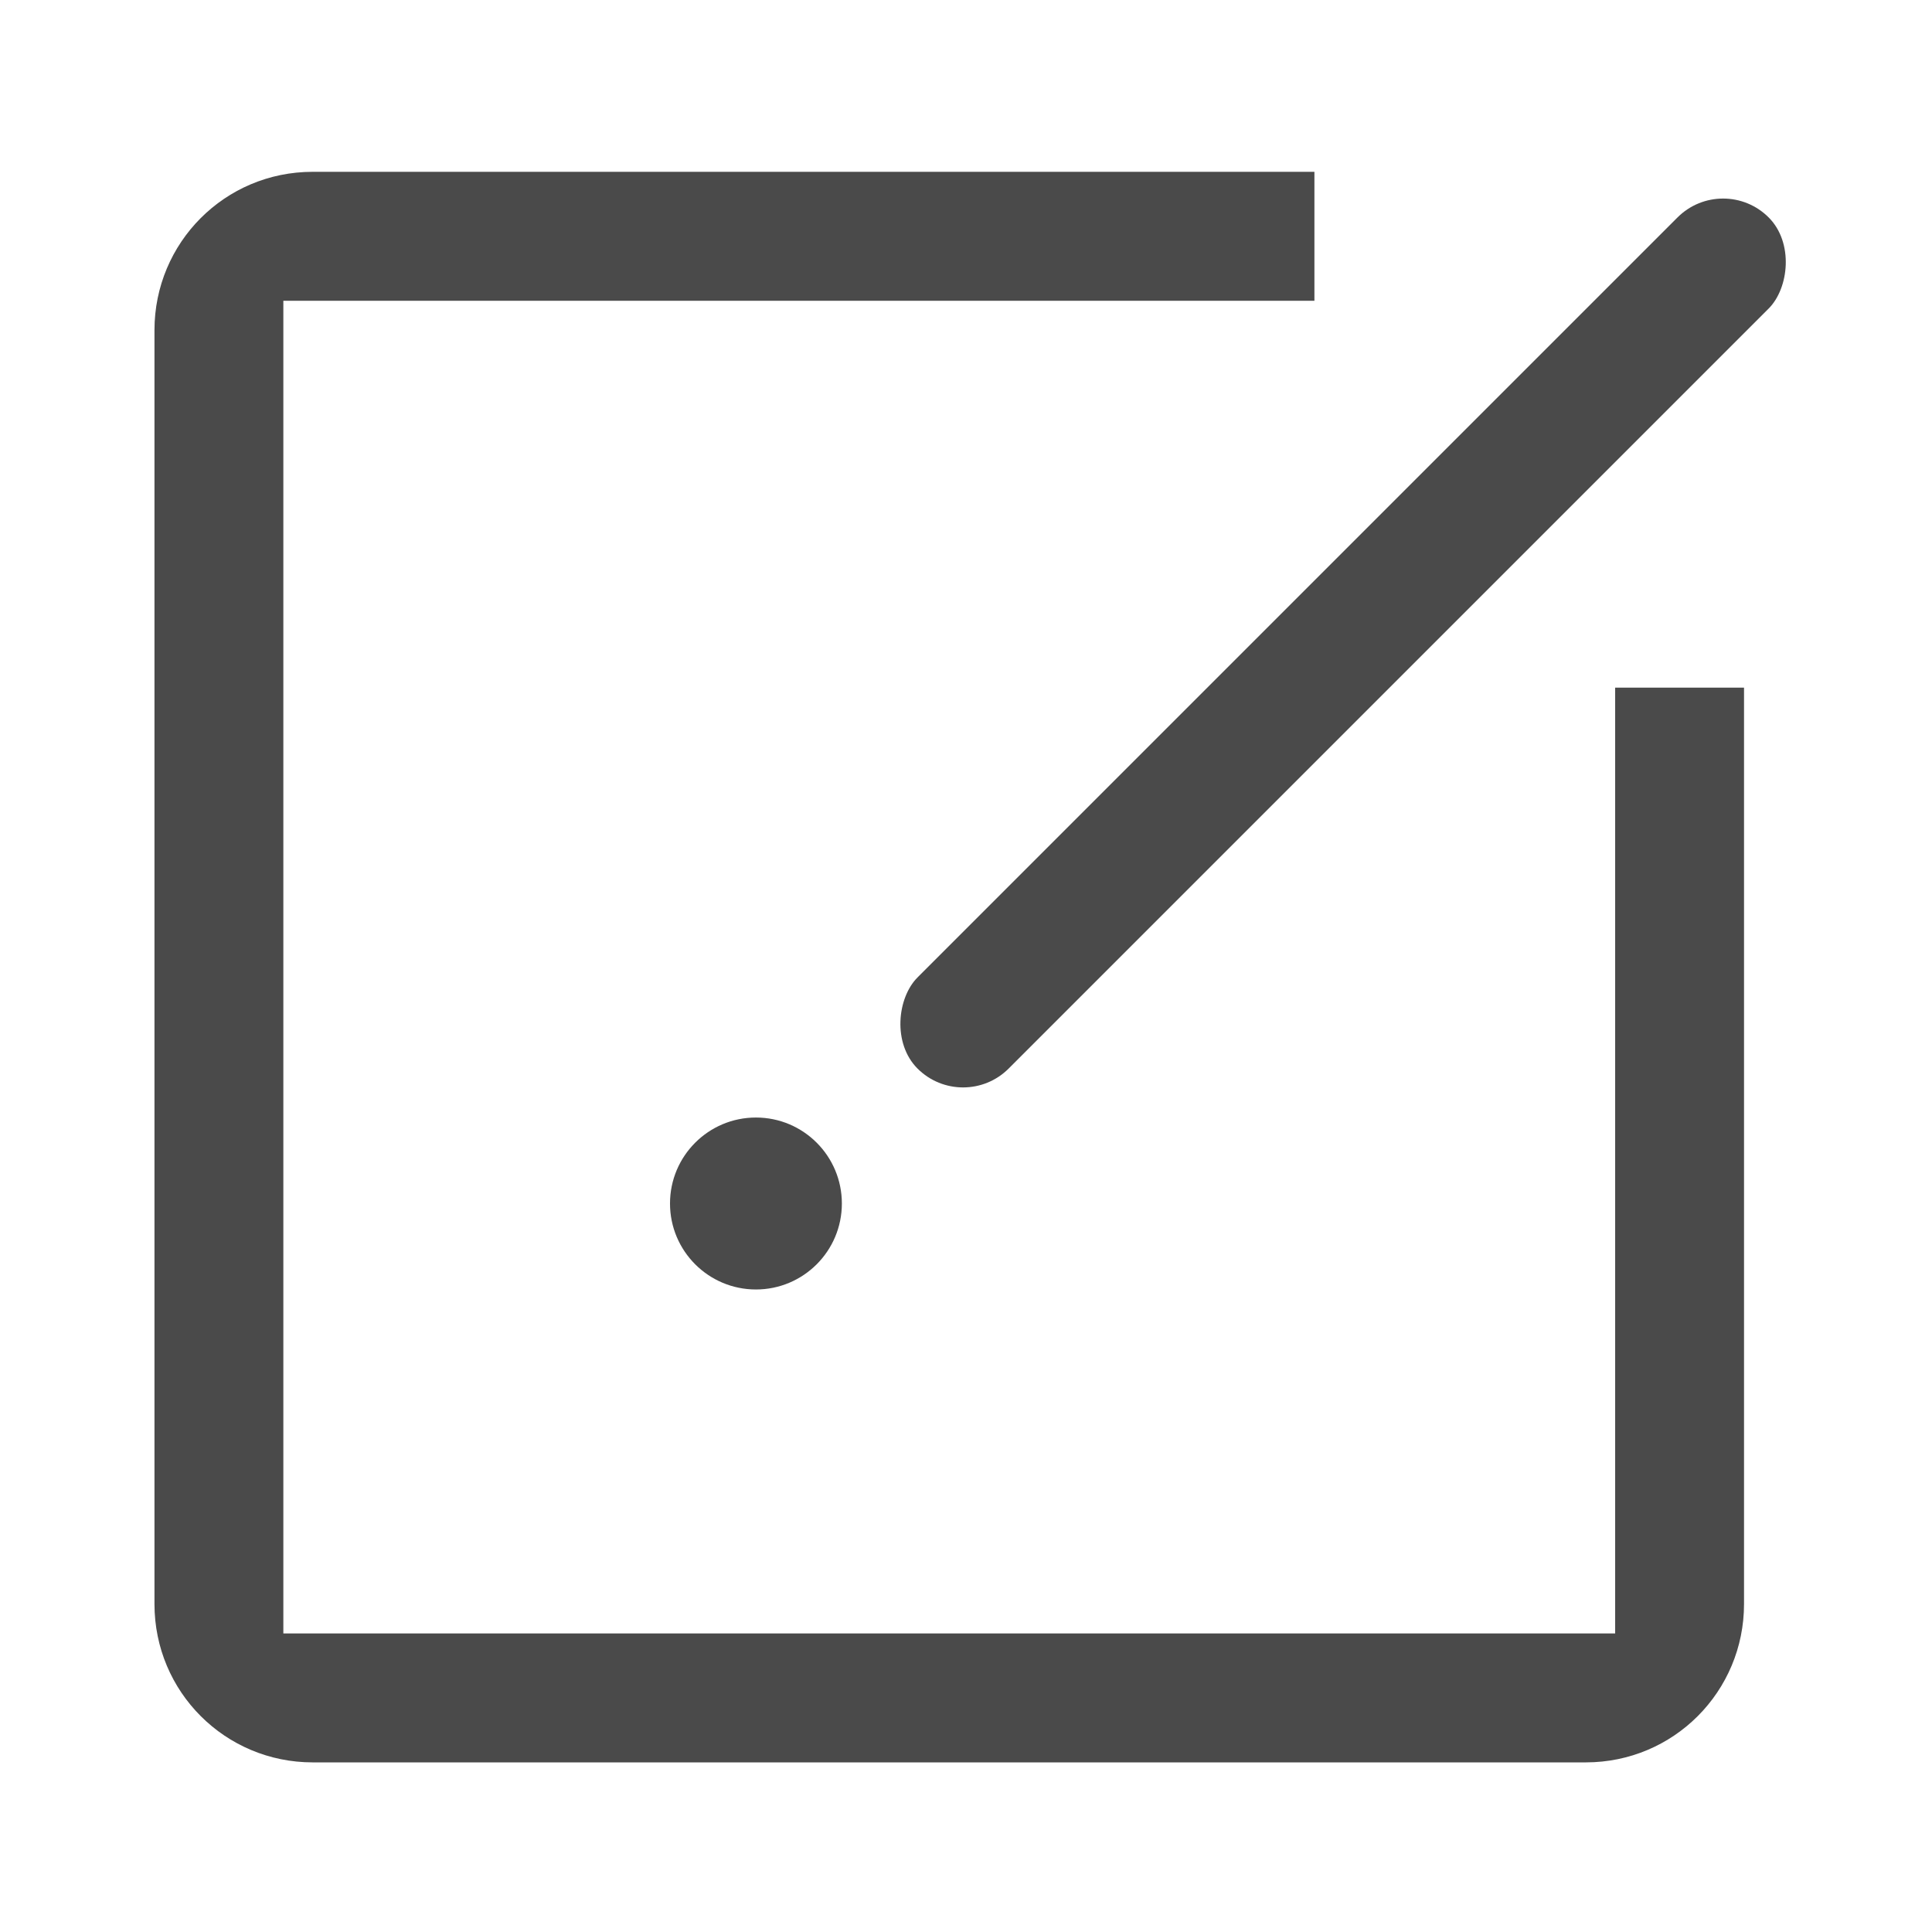 <?xml version="1.0" encoding="UTF-8" standalone="no"?>
<svg width="44px" height="44px" viewBox="0 0 44 44" version="1.1" xmlns="http://www.w3.org/2000/svg" xmlns:xlink="http://www.w3.org/1999/xlink">
    <!-- Generator: Sketch 39.1 (31720) - http://www.bohemiancoding.com/sketch -->
    <title>Operation Icons  Copy 16</title>
    <desc>Created with Sketch.</desc>
    <defs></defs>
    <g id="ALL-ICON" stroke="none" stroke-width="1" fill="none" fill-rule="evenodd">
        <g id="Float-Icons-" transform="translate(-1426, -60)">
            <g id="titlebar_edit" transform="translate(1426.654, 61)">
                <rect id="Rectangle-132" fill="#D8D8D8" opacity="0" x="0" y="0" width="42" height="42"></rect>
                <g id="edit" transform="translate(2.864, 2.864)" fill="#4A4A4A">
                    <path d="M29.507,0.049 L3.603,0.049 C1.602,0.049 0,1.663 0,3.655 L0,32.667 C0,34.669 1.613,36.273 3.603,36.273 L32.598,36.273 C34.599,36.273 36.201,34.658 36.201,32.667 L36.201,7.726 L36.201,11.797 L33.266,11.797 L33.266,2.986 L26.417,2.986 L26.417,0.049 L29.507,0.049 Z M2.935,2.986 L33.266,2.986 L33.266,33.336 L2.935,33.336 L2.935,2.986 Z" id="Combined-Shape"></path>
                    <ellipse id="Fill-1" cx="13.698" cy="23.545" rx="1.957" ry="1.958"></ellipse>
                    <rect id="Rectangle-2200" transform="translate(27.07, 10.779) rotate(-315) translate(-27.07, -10.779) " x="25.603" y="-2.927" width="2.935" height="27.413" rx="1.468"></rect>
                </g>
            </g>
        </g>
    </g>
</svg>